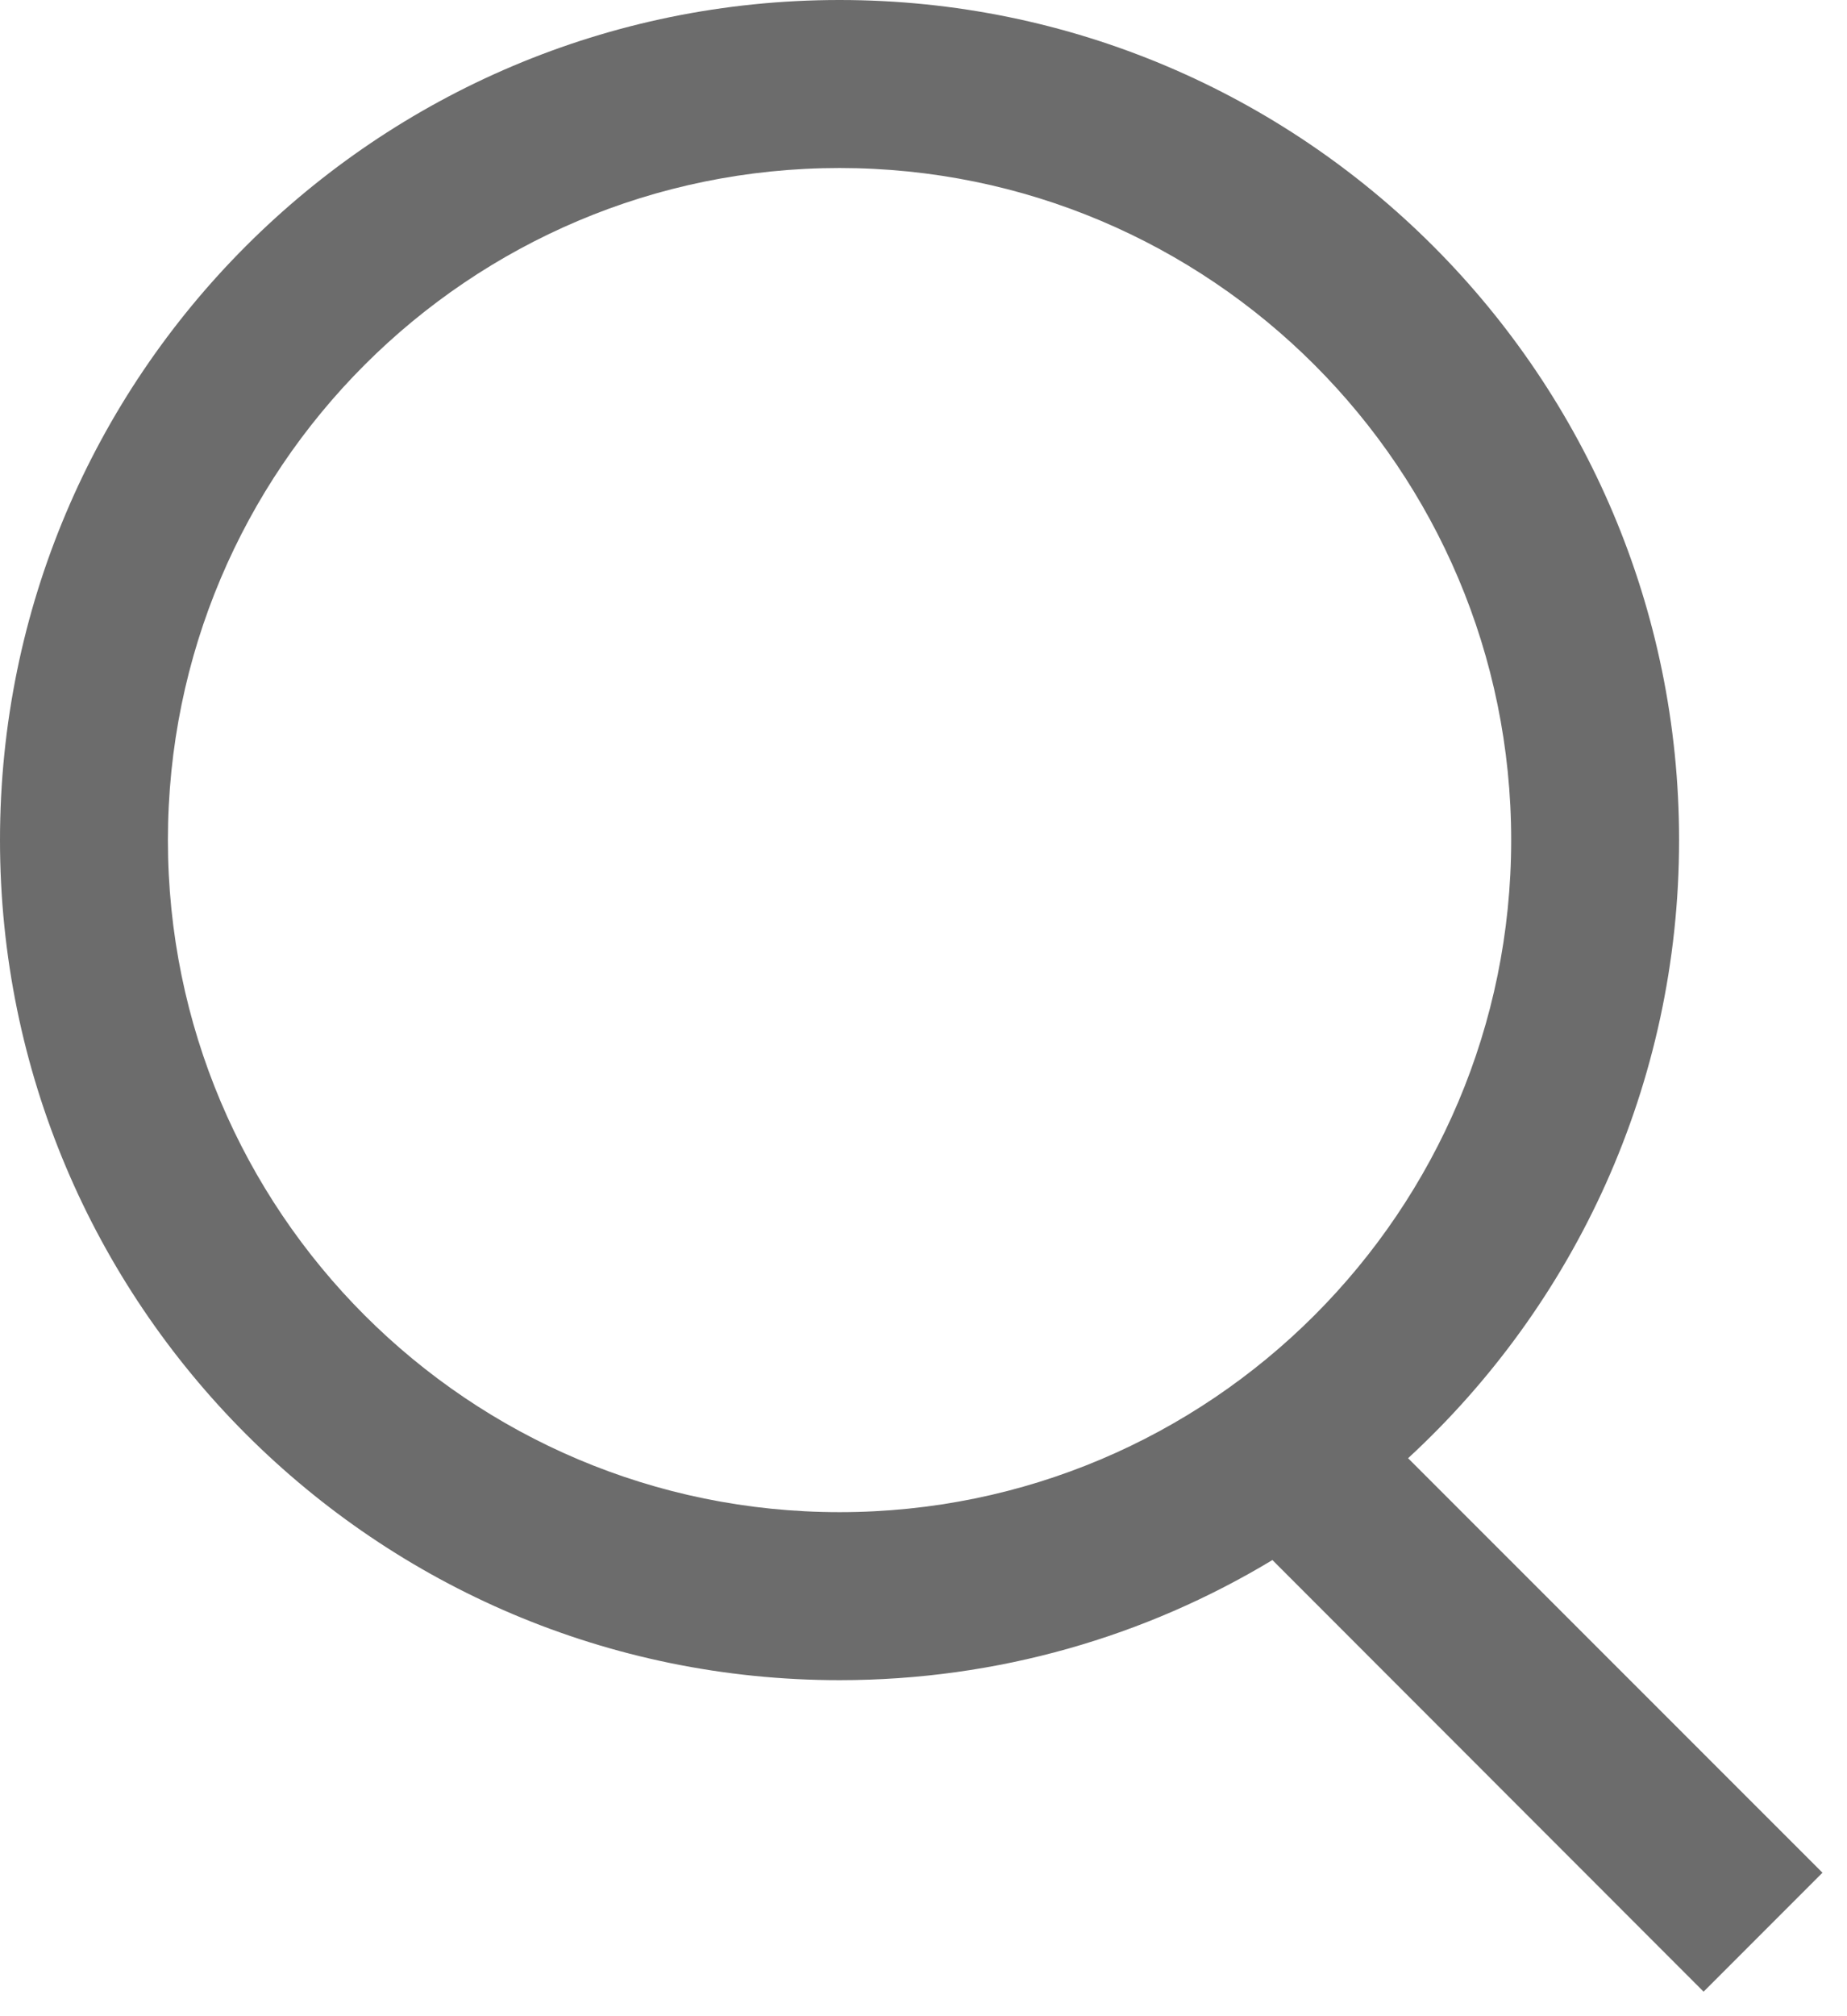 <svg xmlns="http://www.w3.org/2000/svg" width="11" height="12" viewBox="0 0 11 12" fill="none">
  <path fill-rule="evenodd" clip-rule="evenodd" d="M9 5C9 7.209 7.209 9 5 9C2.791 9 1 7.209 1 5C1 2.791 2.791 1 5 1C7.209 1 9 2.791 9 5ZM7.578 9.285C6.825 9.739 5.943 10 5 10C2.239 10 0 7.761 0 5C0 2.239 2.239 0 5 0C7.761 0 10 2.239 10 5C10 6.455 9.378 7.765 8.386 8.679L10.854 11.146L10.146 11.854L7.578 9.285Z" fill="#6C6C6C"/>
</svg>